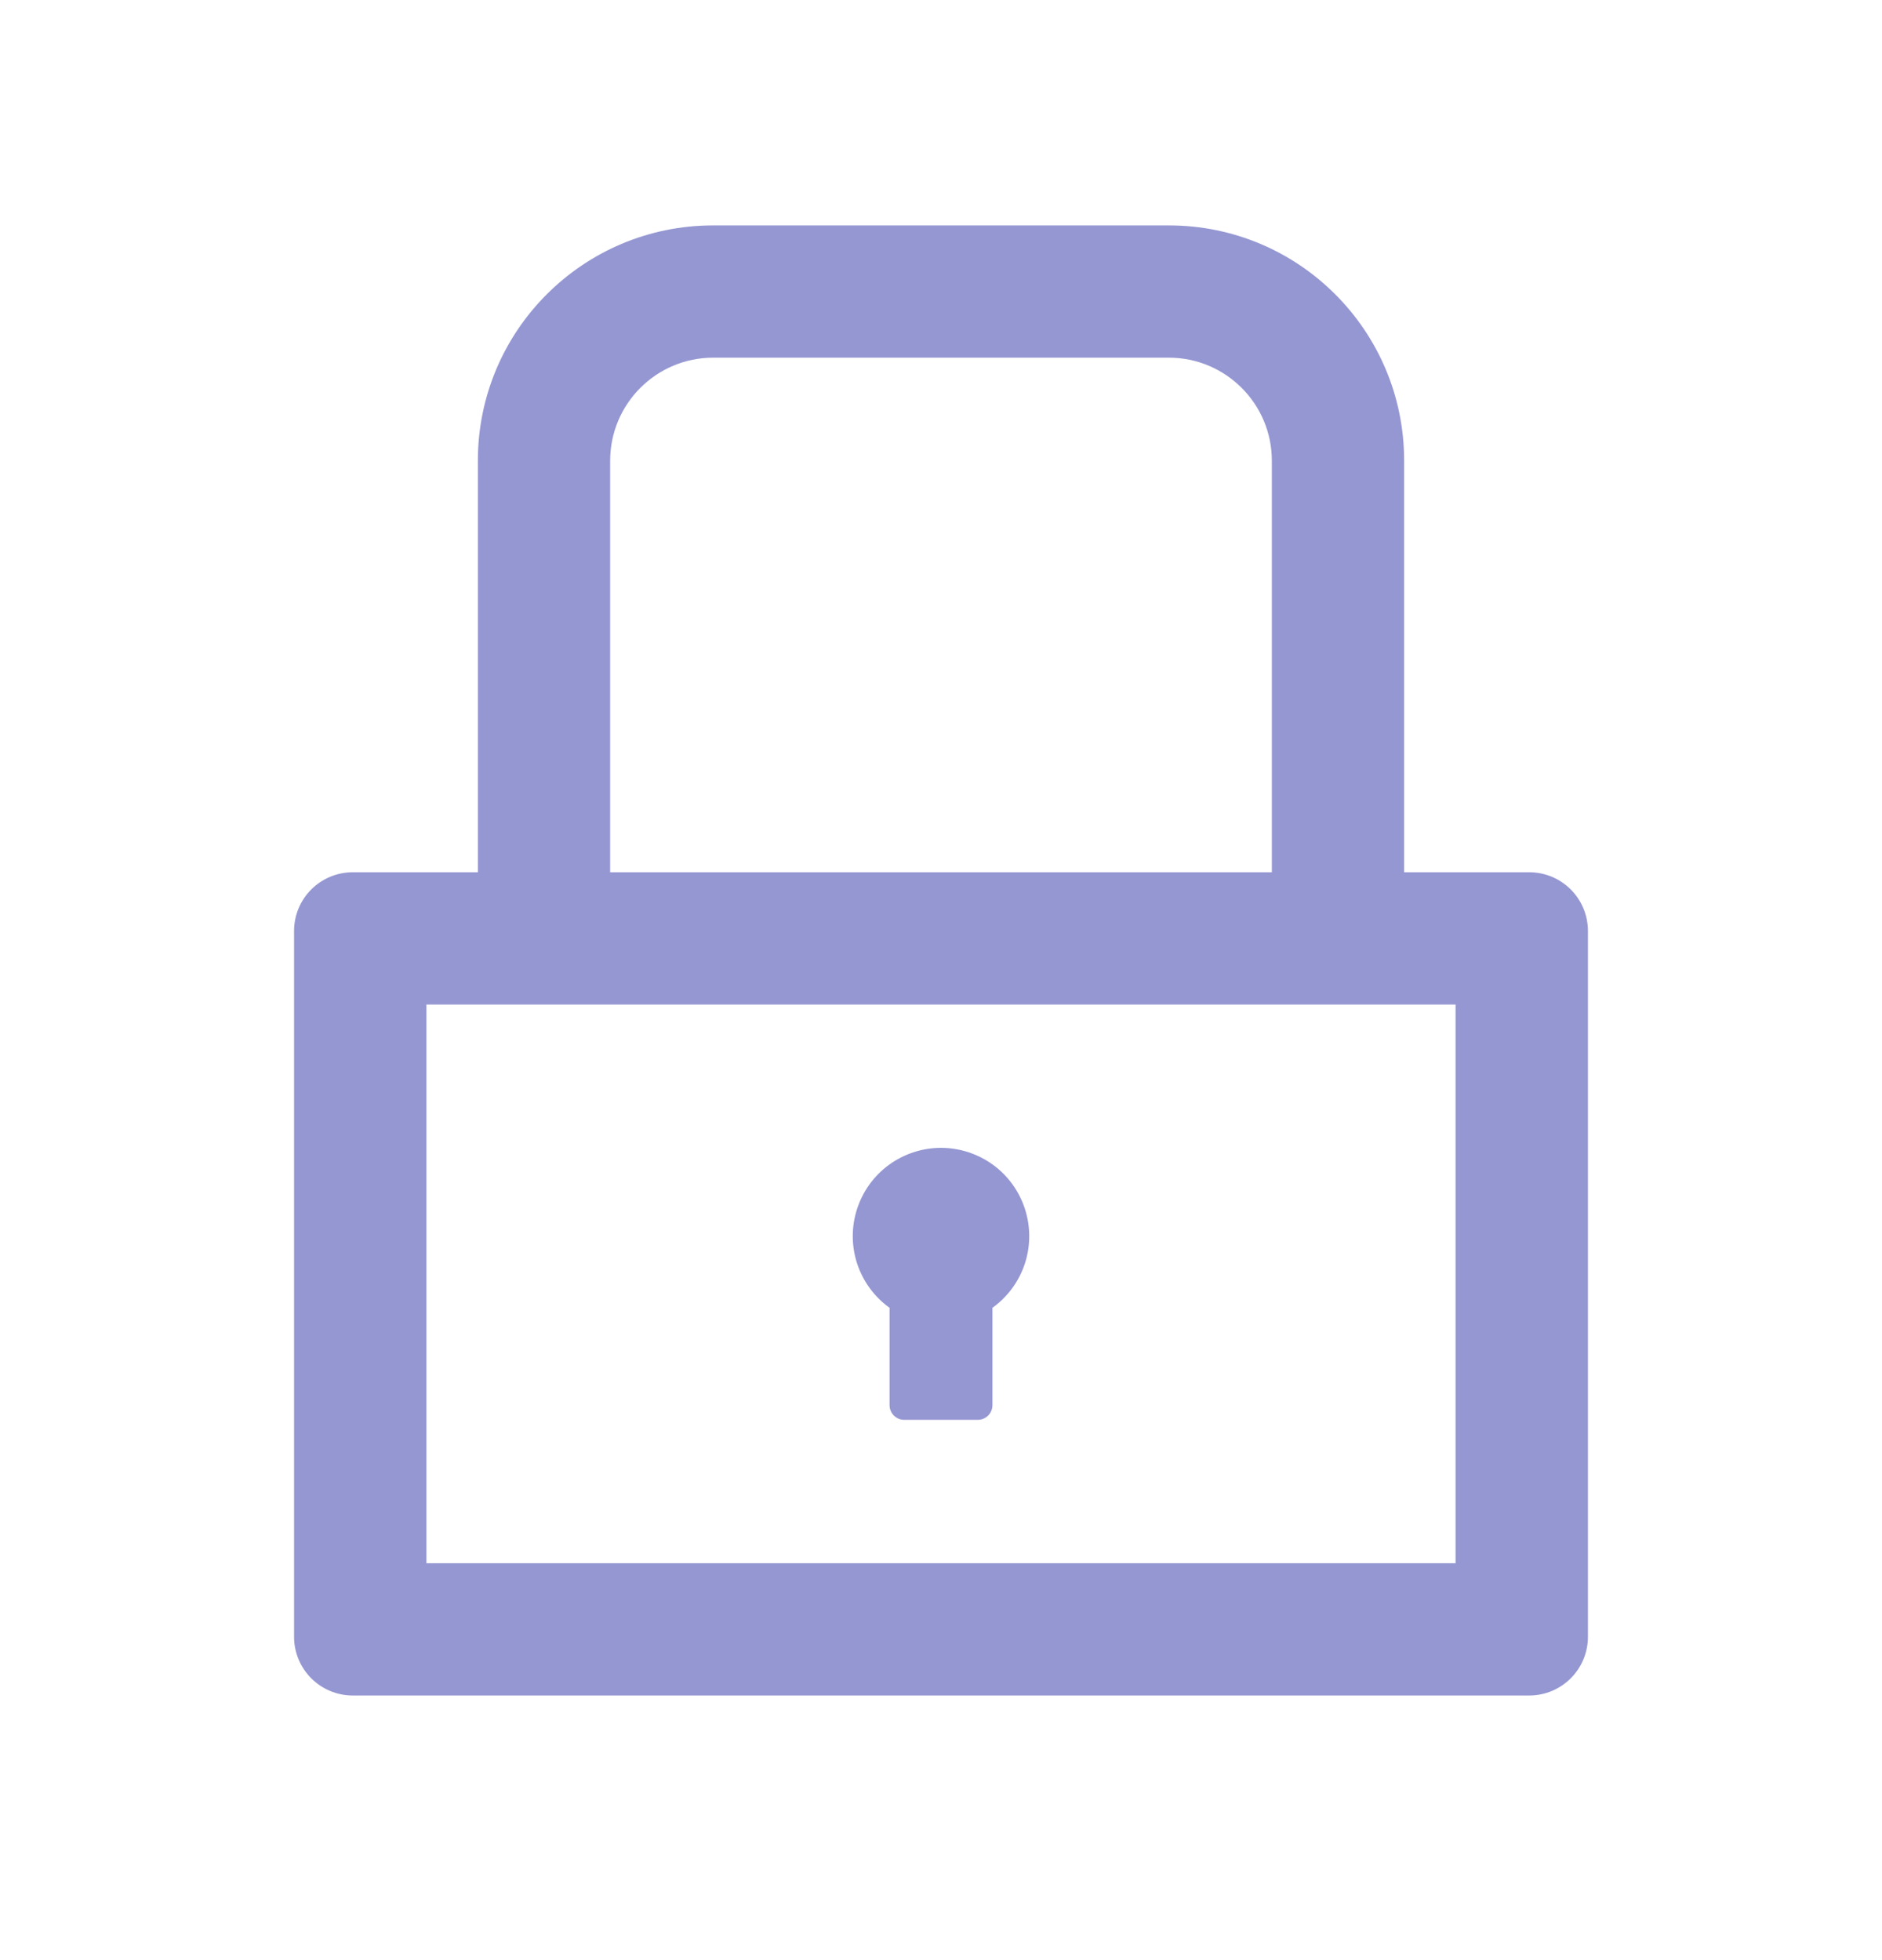 <svg width="24" height="25" viewBox="0 0 24 25" fill="none" xmlns="http://www.w3.org/2000/svg">
<path d="M19.5 11.125H17.906V5.875C17.906 4.218 16.563 2.875 14.906 2.875H9.094C7.437 2.875 6.094 4.218 6.094 5.875V11.125H4.5C4.085 11.125 3.75 11.46 3.75 11.875V20.875C3.75 21.29 4.085 21.625 4.5 21.625H19.5C19.915 21.625 20.25 21.29 20.25 20.875V11.875C20.25 11.46 19.915 11.125 19.5 11.125ZM7.781 5.875C7.781 5.151 8.37 4.562 9.094 4.562H14.906C15.63 4.562 16.219 5.151 16.219 5.875V11.125H7.781V5.875ZM18.562 19.938H5.438V12.812H18.562V19.938ZM11.344 16.68V17.922C11.344 18.025 11.428 18.109 11.531 18.109H12.469C12.572 18.109 12.656 18.025 12.656 17.922V16.68C12.85 16.541 12.994 16.344 13.069 16.118C13.143 15.892 13.144 15.648 13.071 15.421C12.998 15.194 12.855 14.996 12.663 14.856C12.47 14.716 12.238 14.64 12 14.64C11.762 14.64 11.53 14.716 11.337 14.856C11.145 14.996 11.002 15.194 10.929 15.421C10.856 15.648 10.857 15.892 10.931 16.118C11.006 16.344 11.15 16.541 11.344 16.68Z" fill="#2D31A6" fill-opacity="0.5"/>
</svg>
